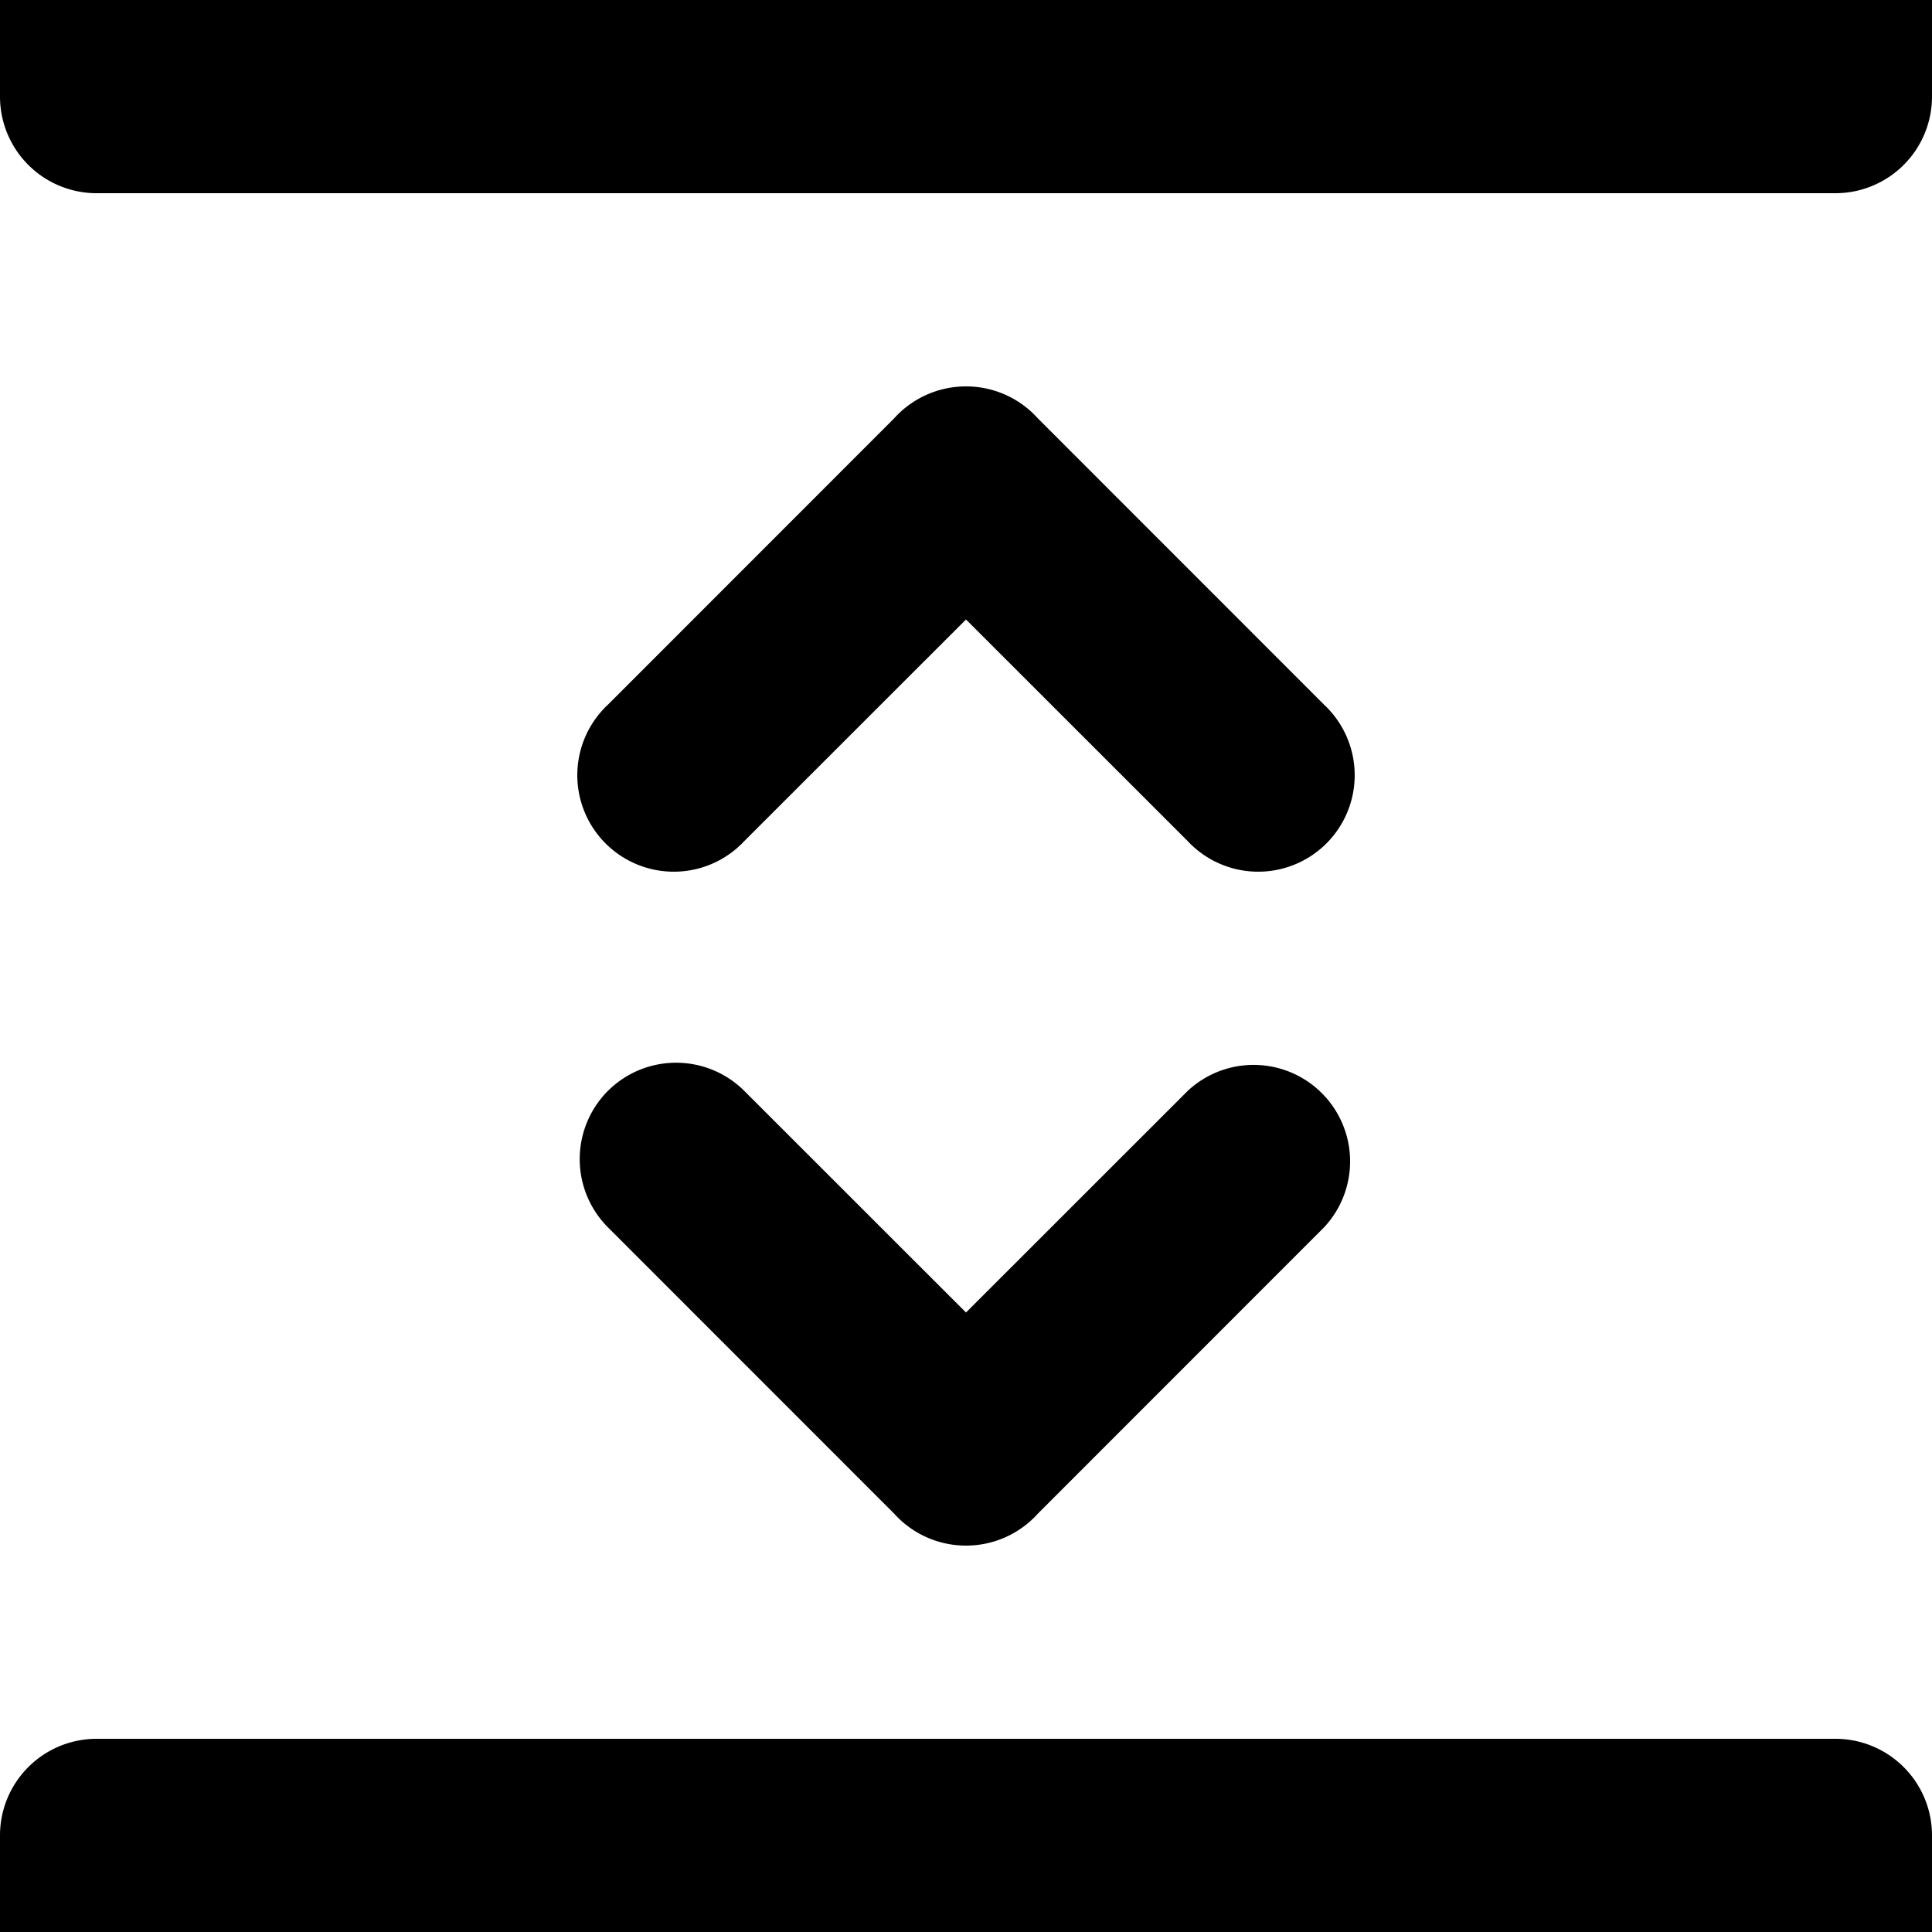 <svg xmlns="http://www.w3.org/2000/svg" viewBox="0 0 20 20">
  <path d="M0 0h20v1a1 1 0 0 1-1 1H1a1 1 0 0 1-1-1zm6.293 11.293a1 1 0 0 0 0 1.412l2.962 2.963.038.04A1 1 0 0 0 10 16a1 1 0 0 0 .745-.332l2.962-2.963a.999.999 0 0 0-1.412-1.412L10 13.587l-2.295-2.294a1 1 0 0 0-1.412 0m0-3.998a.999.999 0 1 0 1.412 1.412L10 6.413l2.295 2.294a.999.999 0 1 0 1.412-1.412l-2.962-2.963-.038-.04A1 1 0 0 0 10 4a1 1 0 0 0-.745.332zM20 19v1H0v-1a1 1 0 0 1 1-1h18a1 1 0 0 1 1 1"/>
</svg>
